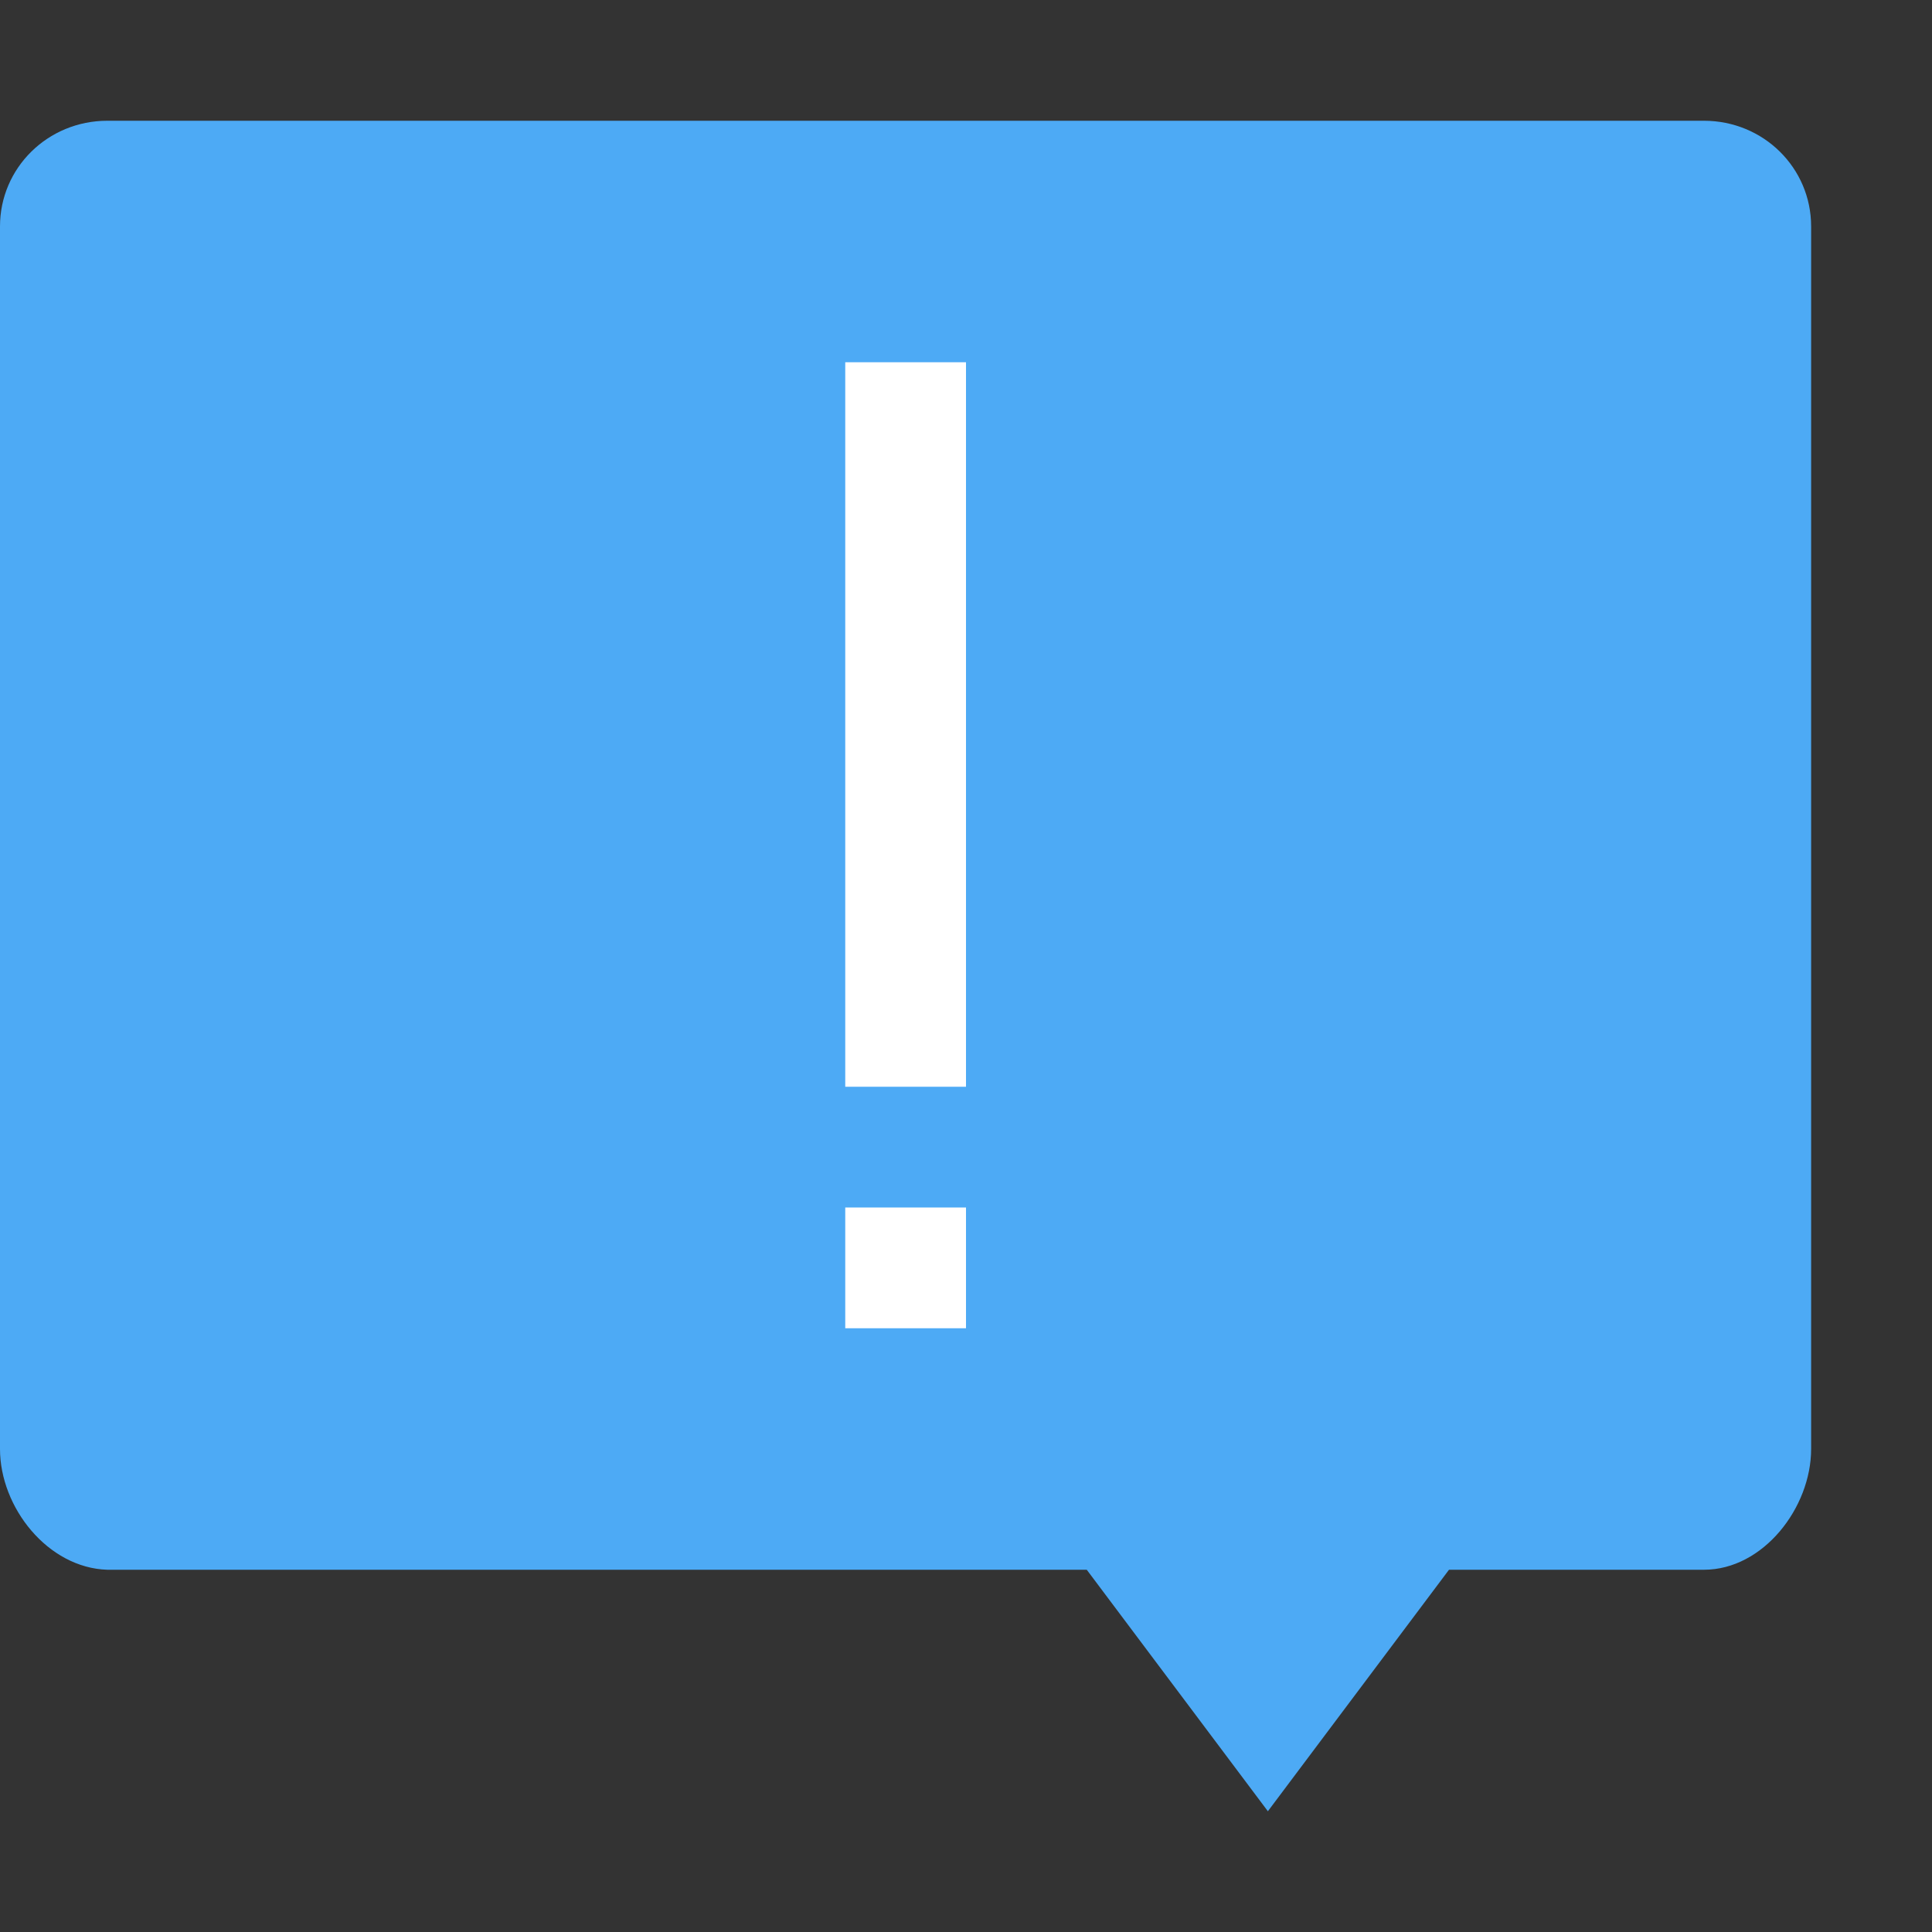 <svg xmlns="http://www.w3.org/2000/svg" width="16" height="16" version="1">
 <rect width="100%" height="100%" fill="#333333" stroke="none"/>
 <path d="M 0.889,1 C 0.396,1 0,1.39 0,1.875 L 0,12 c 0,0.485 0.397,0.985 0.889,1 l 8.111,0 1.5,2 1.5,-2 2.111,0 c 0.492,0 0.888,-0.515 0.888,-1 l 0,-10.125 C 14.999,1.39 14.604,1 14.111,1 Z" style="fill:#4daaf5"/>
 <path fill="#fff" d="m7 3v6h1v-6zm0 7v1h1v-1z"/>
</svg>
